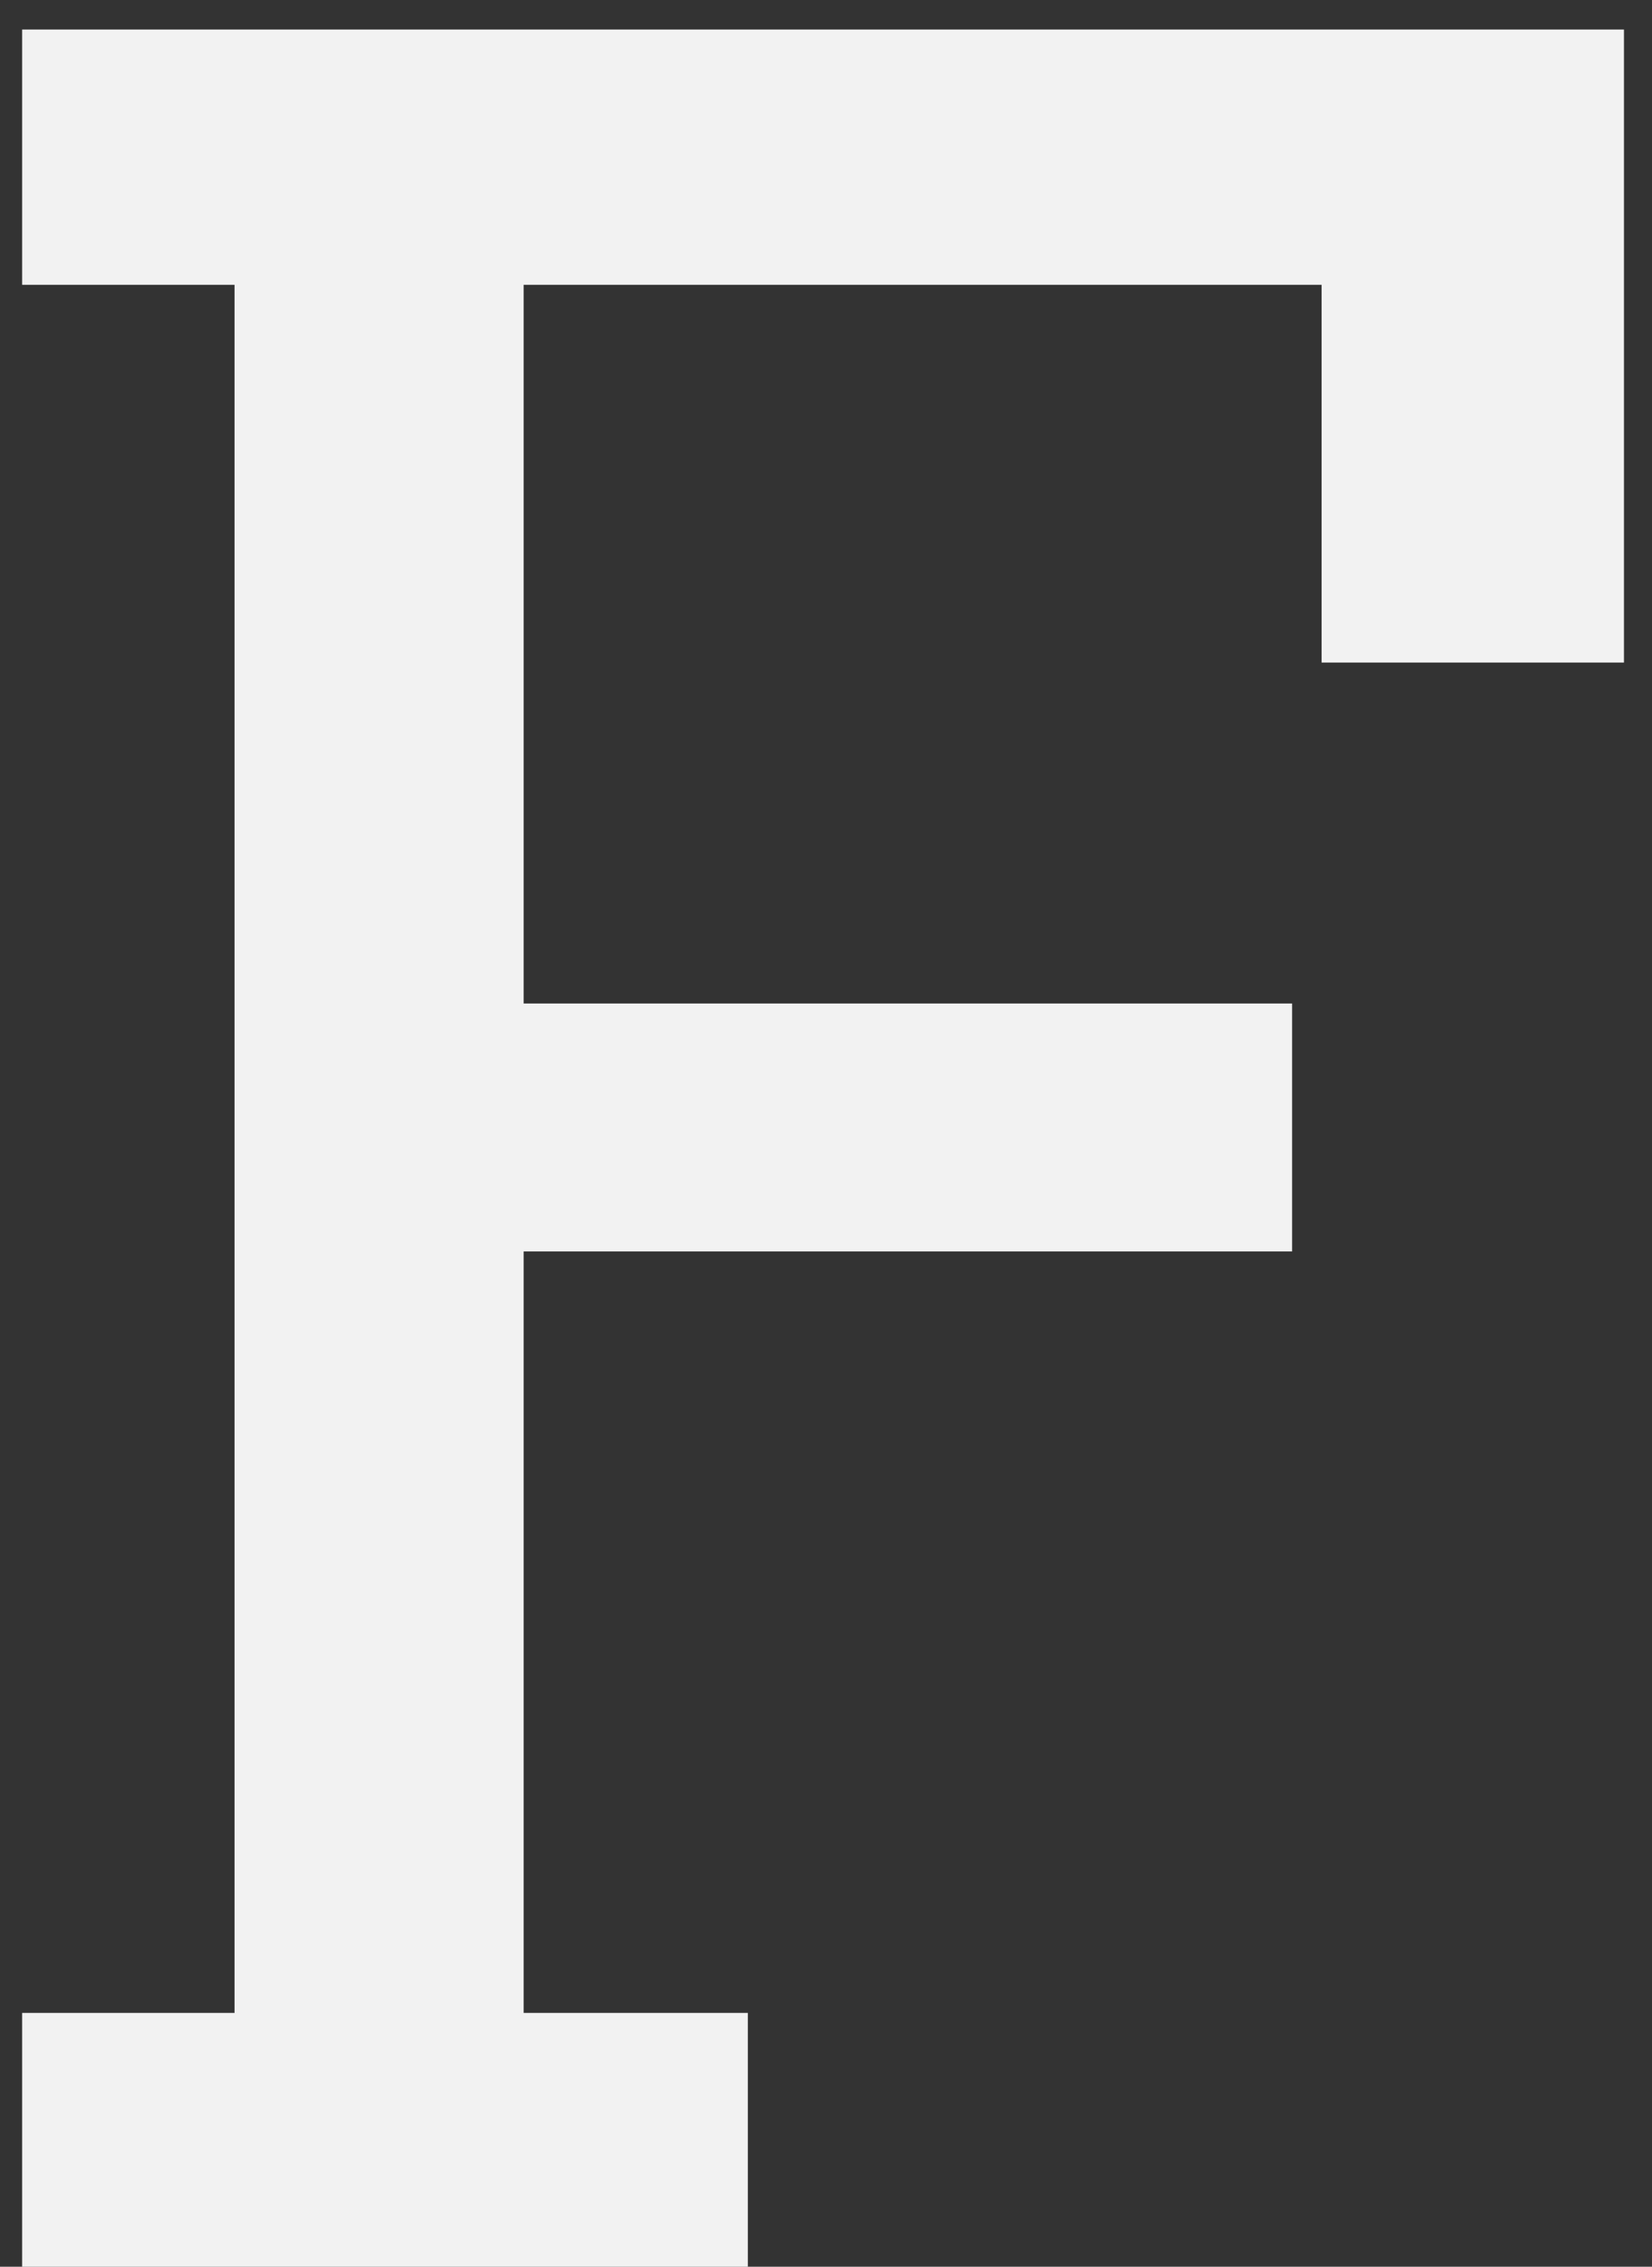 <svg width="35" height="48" viewBox="0 0 35 48" fill="none" xmlns="http://www.w3.org/2000/svg">
<rect x="0" y="0" width="35" height="48" fill="#333333" stroke="none"/>
<path d="M0.469 0.625H34.406V14.031H28V6.031H11.094V21.25H27.375V26.5H11.094V42.625H15.844V48H0.469V42.625H4.969V6.031H0.469V0.625Z" fill="#F2F2F2"/>
</svg>
